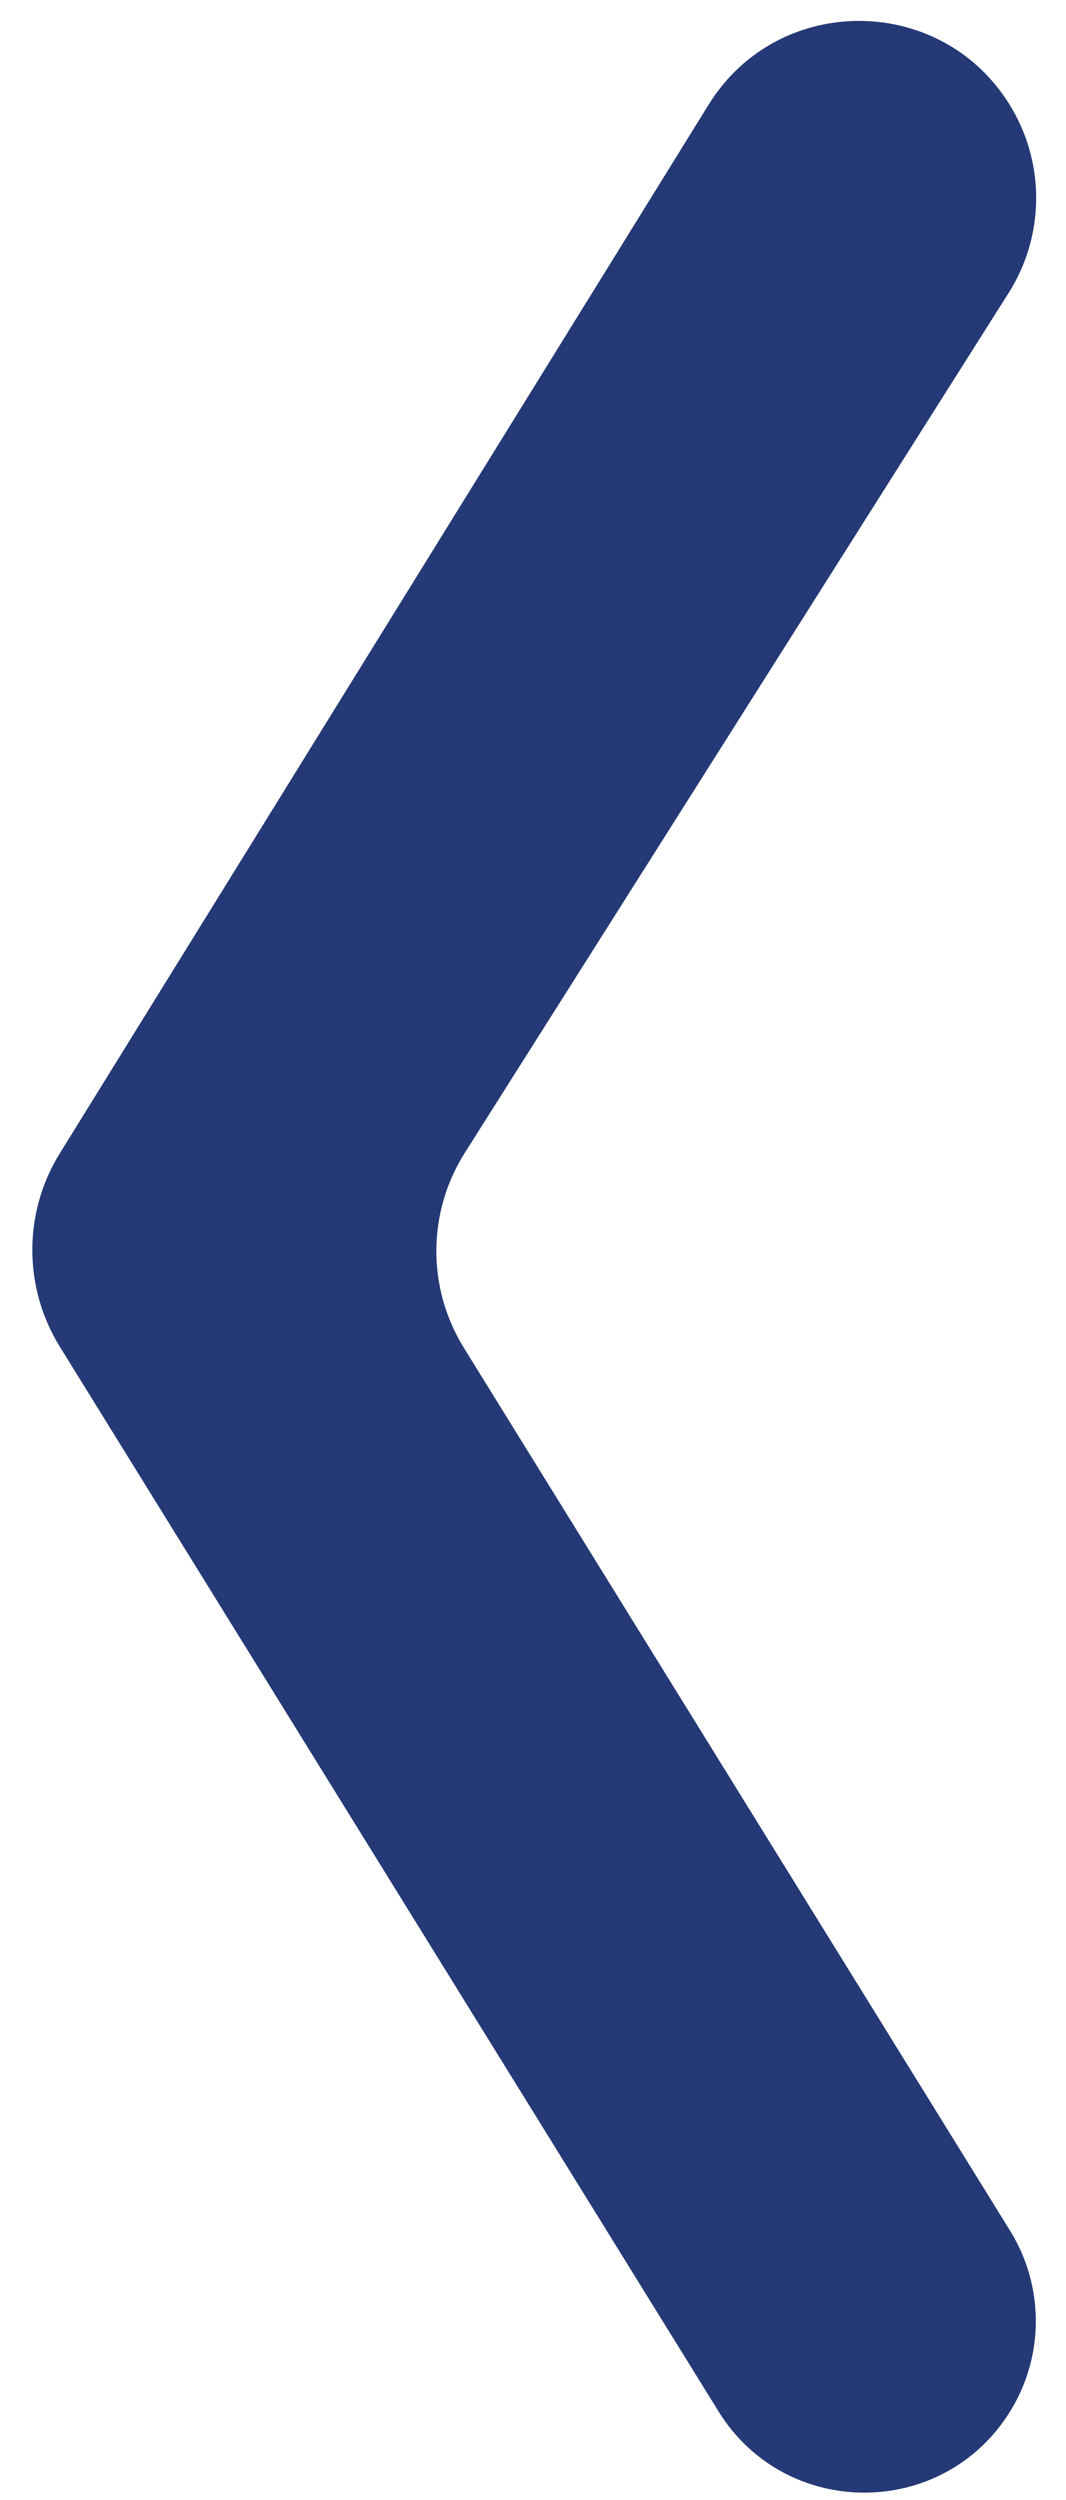 <svg width="29" height="68" viewBox="0 0 29 68" fill="none" xmlns="http://www.w3.org/2000/svg">
<path d="M27.543 2.977C28.439 4.528 28.4 6.448 27.443 7.962L12.645 31.356C11.622 32.974 11.612 35.033 12.619 36.66L27.481 60.678C28.412 62.183 28.412 64.084 27.481 65.588V65.588C25.657 68.536 21.37 68.536 19.546 65.588L1.628 36.631C0.63 35.019 0.63 32.981 1.628 31.369L19.274 2.852C21.191 -0.247 25.721 -0.178 27.543 2.977V2.977Z" fill="#0D2468" fill-opacity="0.9"/>
</svg>
